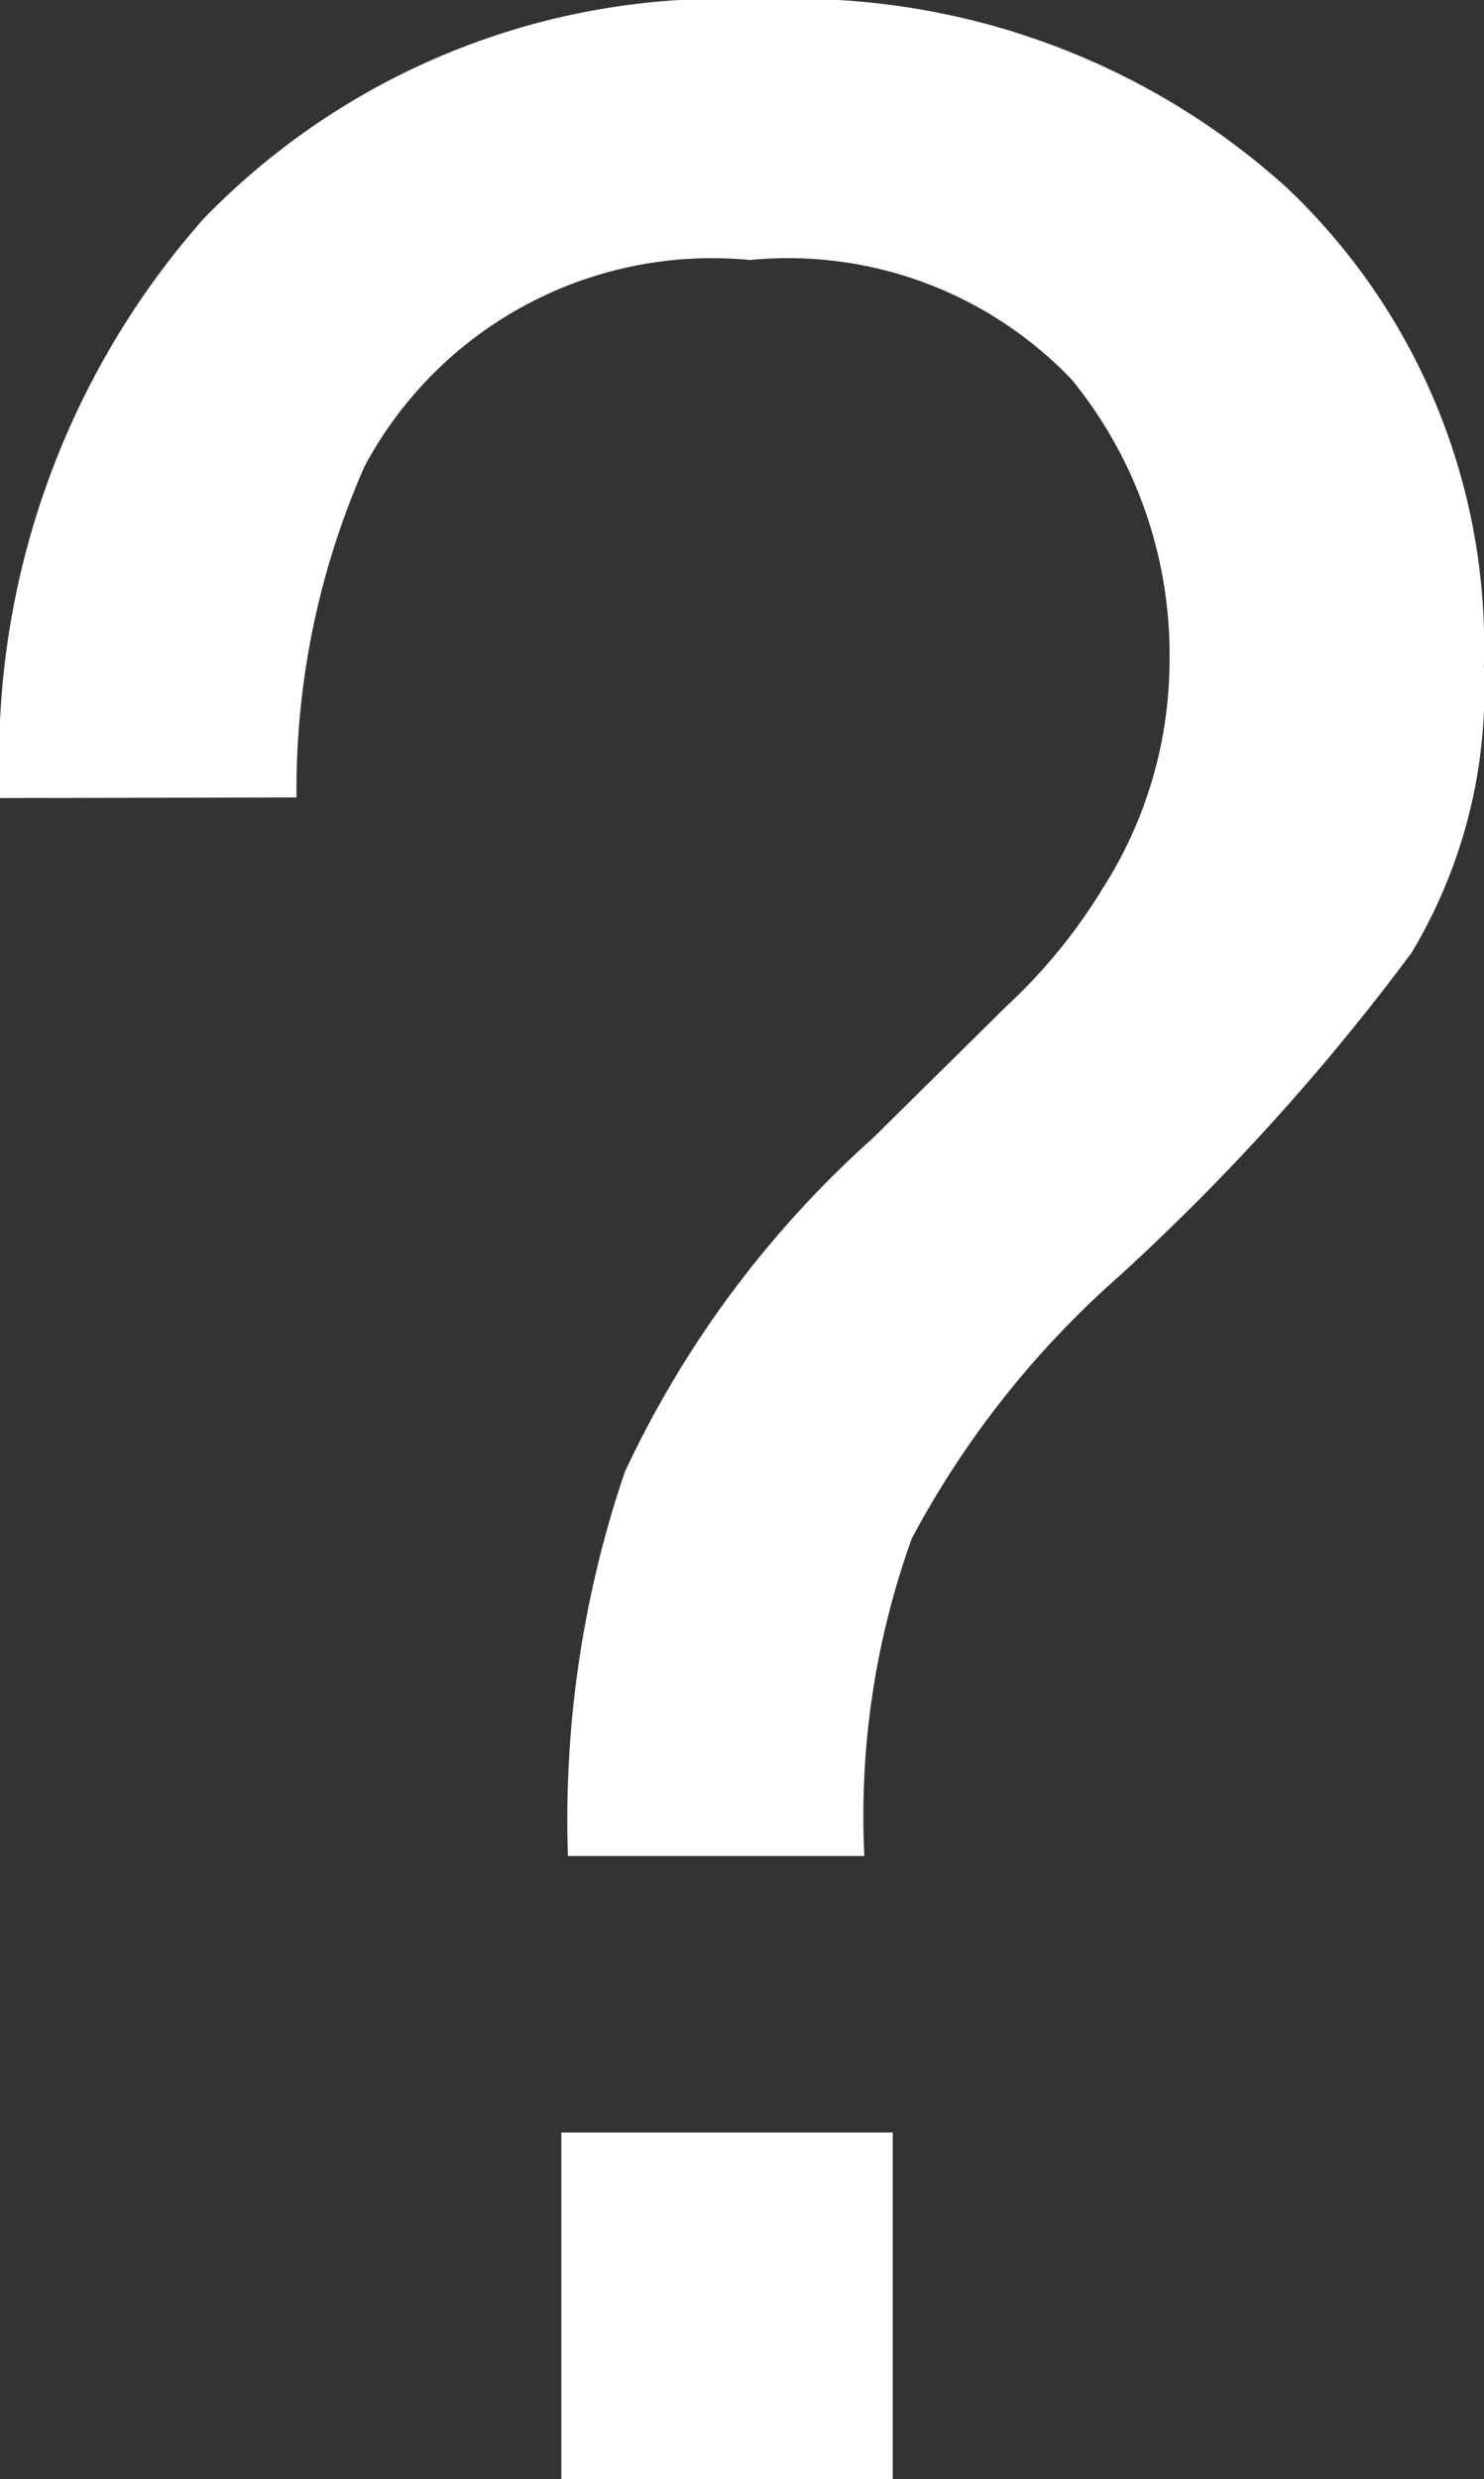 <svg xmlns="http://www.w3.org/2000/svg" width="13.052" height="21.797" viewBox="0 0 13.052 21.797">
  <rect x="0" y="0" width="13.052" height="21.797" fill="#333333" stroke="none"/>
  <path id="Path_4013" data-name="Path 4013" d="M7.222-3.047h2.915V0H7.222ZM2.285-14.78a7.186,7.186,0,0,1,1.787-5.09A6.365,6.365,0,0,1,8.979-21.8,6.435,6.435,0,0,1,13.6-20.149a5.552,5.552,0,0,1,1.736,4.211,4.5,4.5,0,0,1-.637,2.52,20.056,20.056,0,0,1-2.571,2.842,8.222,8.222,0,0,0-1.824,2.307,7.2,7.2,0,0,0-.417,2.791H7.28a9.5,9.5,0,0,1,.5-3.376,9.1,9.1,0,0,1,2.183-2.937l1.172-1.157a4.849,4.849,0,0,0,.85-1.04,3.722,3.722,0,0,0,.586-1.978,3.828,3.828,0,0,0-.857-2.49,3.45,3.45,0,0,0-2.834-1.055A3.466,3.466,0,0,0,5.493-17.7a7.044,7.044,0,0,0-.6,2.915Z" transform="translate(-2.285 21.797)" fill="#fff"/>
</svg>
